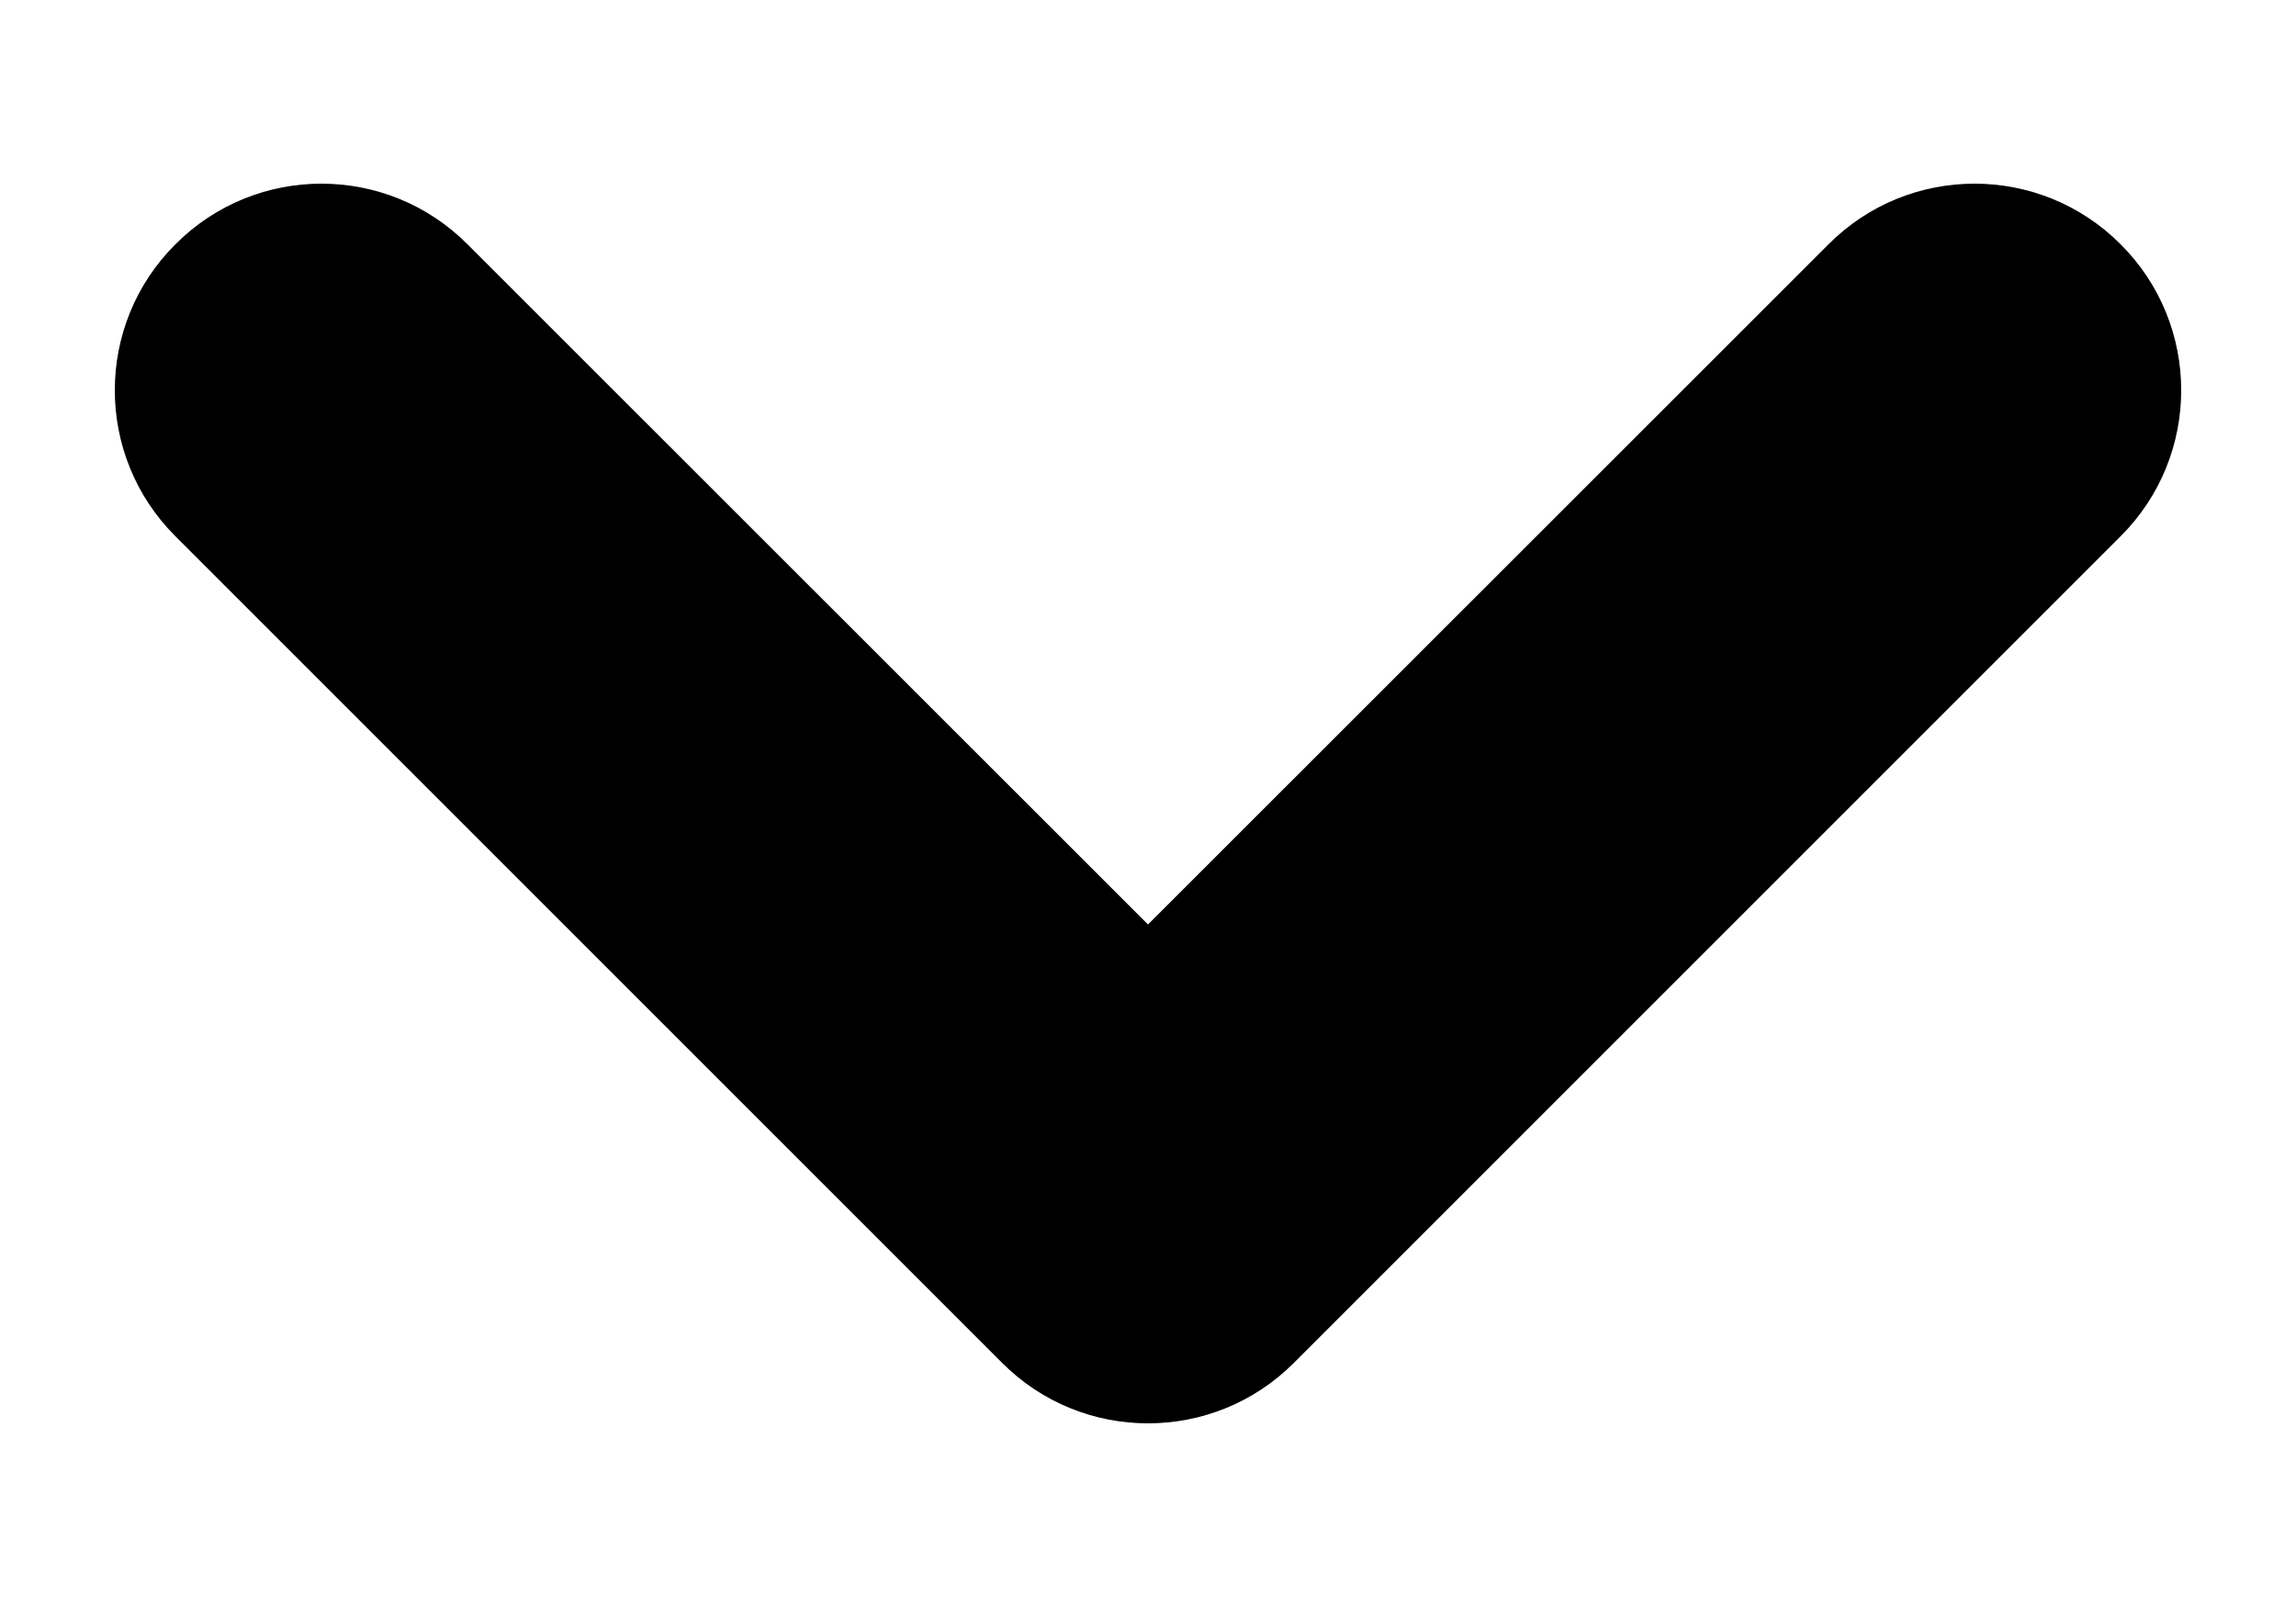 <svg width="10" height="7" viewBox="0 0 10 7" fill="none" xmlns="http://www.w3.org/2000/svg">
    <path fill-rule="evenodd" clip-rule="evenodd" d="M0.764 1.064C1.115 0.712 1.685 0.712 2.036 1.064L5 4.027L7.964 1.064C8.315 0.712 8.885 0.712 9.236 1.064C9.588 1.415 9.588 1.985 9.236 2.336L5.636 5.936C5.285 6.288 4.715 6.288 4.364 5.936L0.764 2.336C0.412 1.985 0.412 1.415 0.764 1.064Z" fill="black"/>
</svg>

